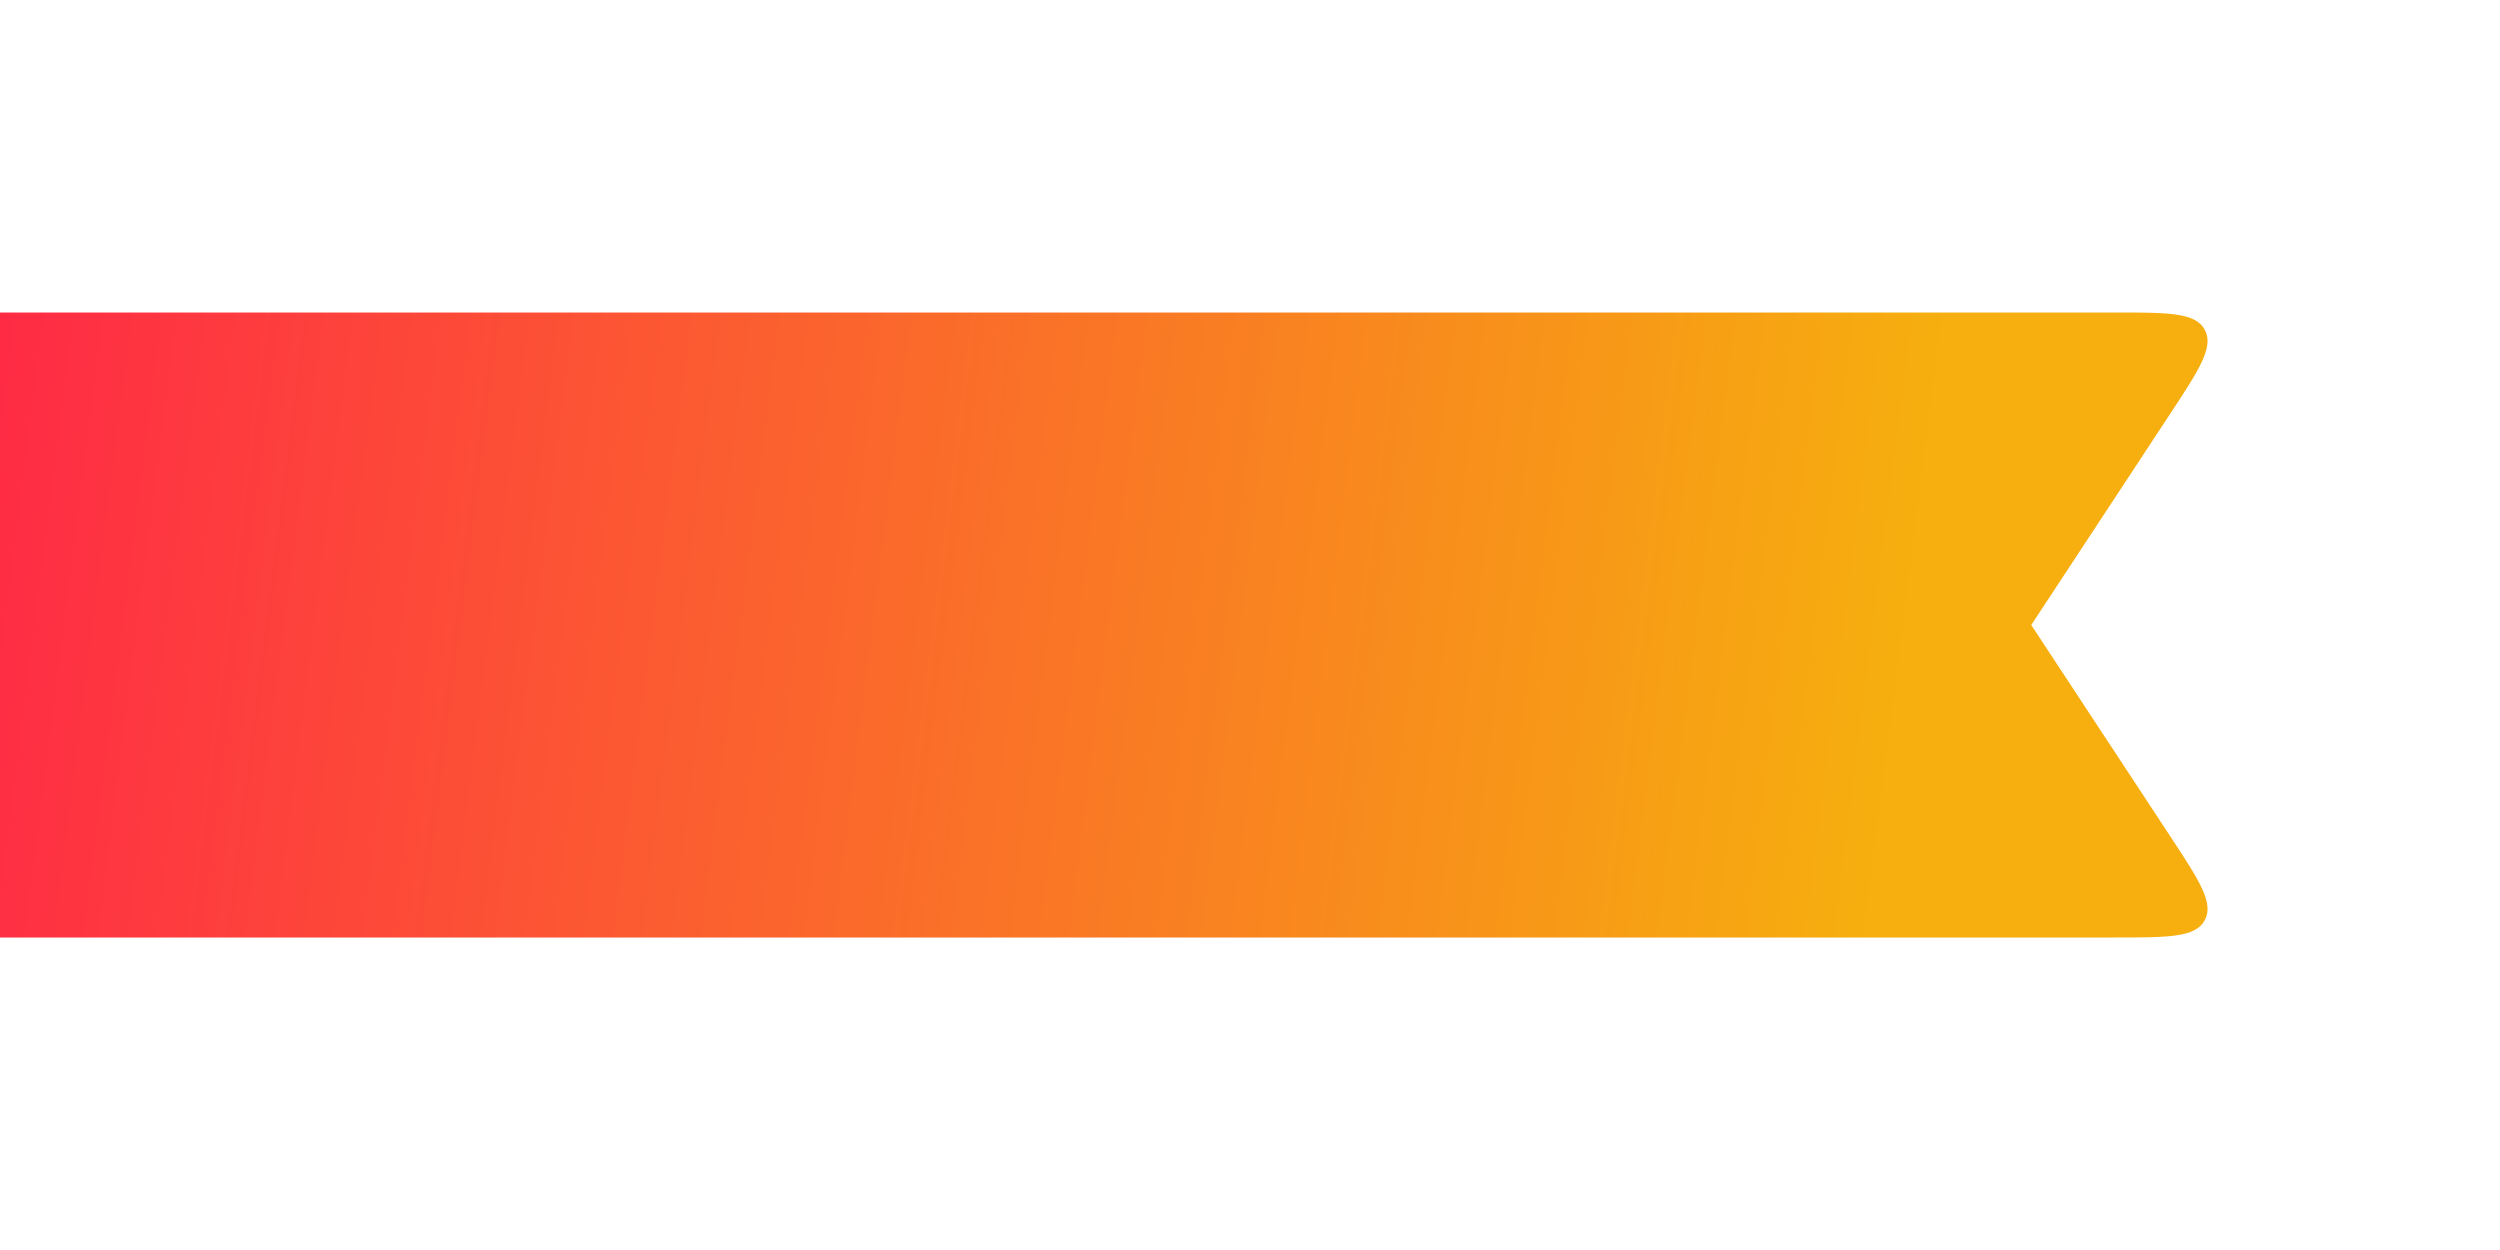 <svg xmlns="http://www.w3.org/2000/svg" width="80" height="40" viewBox="0 0 76 35" fill="none"><g filter="url(#filter0_d_5162_23060)"><path d="M-2 8H64.29C65.925 8 66.742 8 67.025 8.525C67.309 9.051 66.859 9.734 65.961 11.099L61.75 17.5L65.961 23.901C66.859 25.266 67.309 25.949 67.025 26.474C66.742 27 65.925 27 64.29 27H-2V8Z" fill="url(#paint0_linear_5162_23060)"></path></g><defs><filter id="filter0_d_5162_23060" x="-10" y="0" width="85.109" height="35" filterUnits="userSpaceOnUse" color-interpolation-filters="sRGB"><feFlood flood-opacity="0" result="BackgroundImageFix"></feFlood><feColorMatrix in="SourceAlpha" type="matrix" values="0 0 0 0 0 0 0 0 0 0 0 0 0 0 0 0 0 0 127 0" result="hardAlpha"></feColorMatrix><feOffset></feOffset><feGaussianBlur stdDeviation="4"></feGaussianBlur><feColorMatrix type="matrix" values="0 0 0 0 0.106 0 0 0 0 0.118 0 0 0 0 0.141 0 0 0 0.08 0"></feColorMatrix><feBlend mode="normal" in2="BackgroundImageFix" result="effect1_dropShadow_5162_23060"></feBlend><feBlend mode="normal" in="SourceGraphic" in2="effect1_dropShadow_5162_23060" result="shape"></feBlend></filter><linearGradient id="paint0_linear_5162_23060" x1="-2" y1="8" x2="58.295" y2="15.618" gradientUnits="userSpaceOnUse"><stop stop-color="#FF2647"></stop><stop offset="1" stop-color="#F6AF0E"></stop></linearGradient></defs></svg>